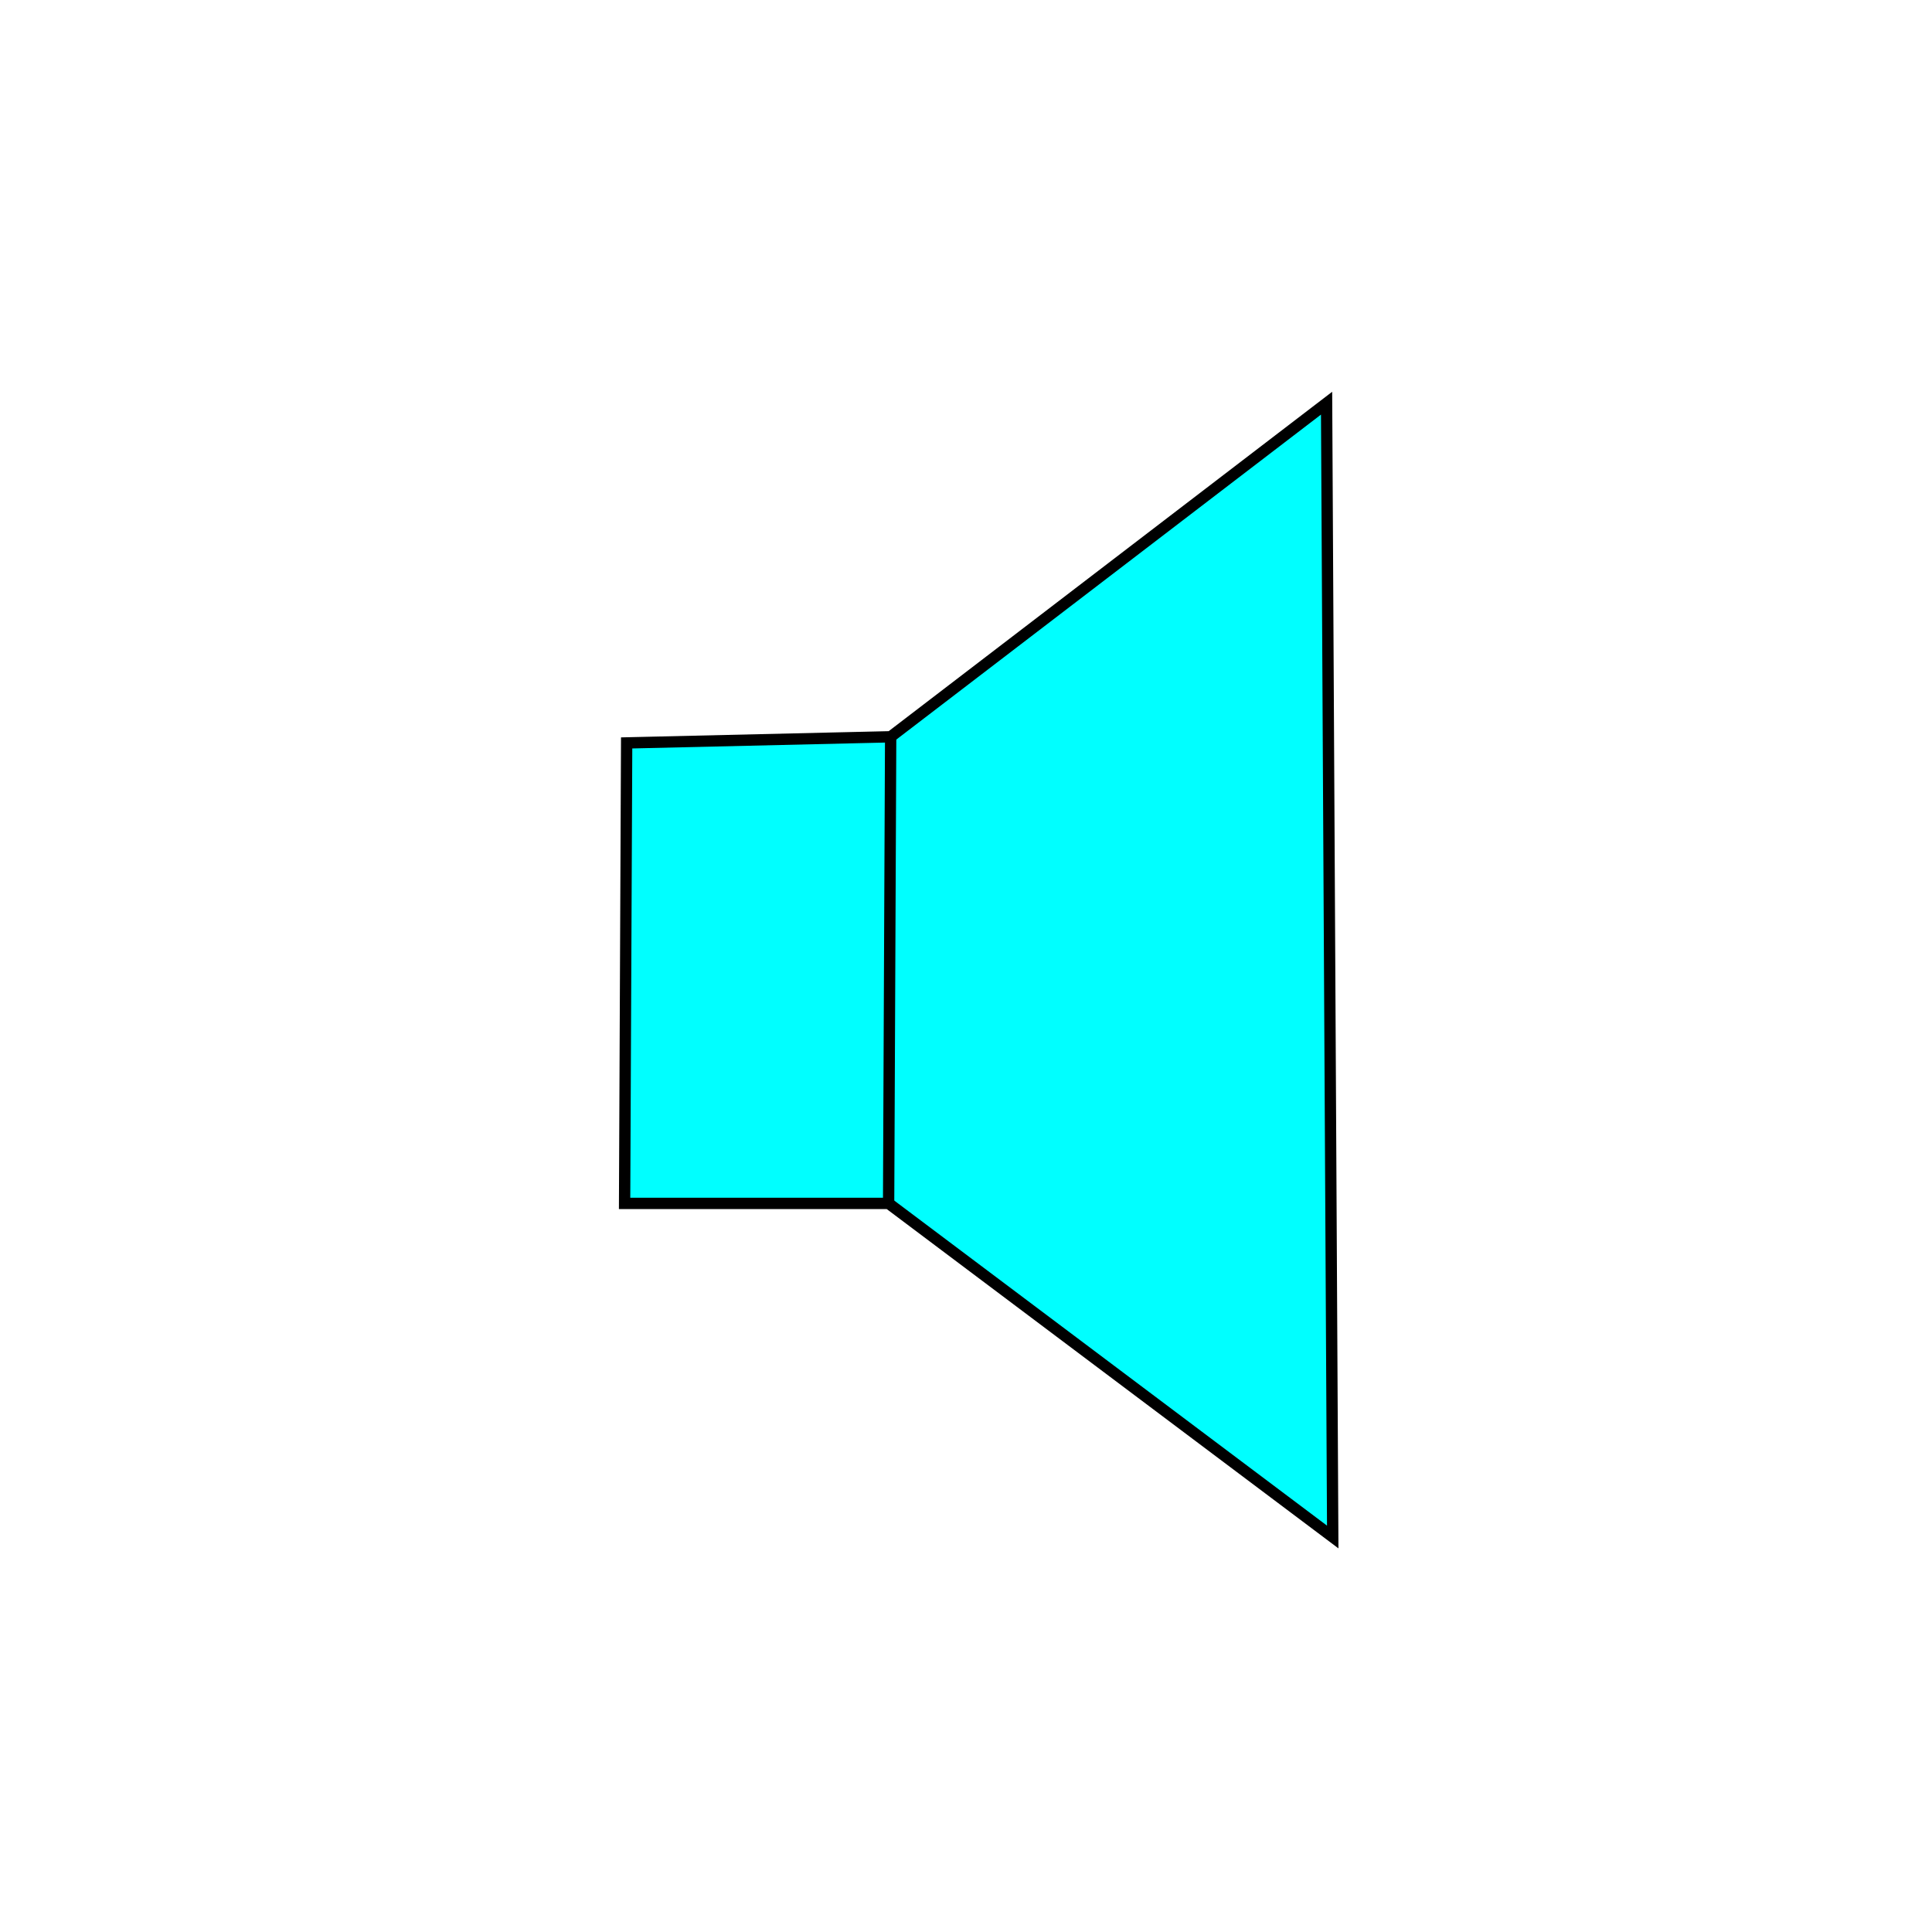 <?xml version="1.0" encoding="UTF-8" standalone="no"?>
<!-- Created with Inkscape (http://www.inkscape.org/) -->

<svg
   xmlns:dc="http://purl.org/dc/elements/1.1/"
   xmlns:cc="http://creativecommons.org/ns#"
   xmlns:rdf="http://www.w3.org/1999/02/22-rdf-syntax-ns#"
   xmlns:svg="http://www.w3.org/2000/svg"
   xmlns="http://www.w3.org/2000/svg"
   xmlns:sodipodi="http://sodipodi.sourceforge.net/DTD/sodipodi-0.dtd"
   xmlns:inkscape="http://www.inkscape.org/namespaces/inkscape"
   version="1.1"
   id="svg4154"
   width="170.667"
   height="170.667"
   viewBox="0 0 170.667 170.667"
   sodipodi:docname="volume.svg"
   inkscape:version="0.92.3 (2405546, 2018-03-11)">
  <defs
     id="defs4158" />
  <sodipodi:namedview
     pagecolor="#ffffff"
     bordercolor="#666666"
     borderopacity="1"
     objecttolerance="10"
     gridtolerance="10"
     guidetolerance="10"
     inkscape:pageopacity="0"
     inkscape:pageshadow="2"
     inkscape:window-width="2560"
     inkscape:window-height="1387"
     id="namedview4156"
     showgrid="false"
     inkscape:zoom="3.9111843"
     inkscape:cx="264.03911"
     inkscape:cy="103.25459"
     inkscape:window-x="0"
     inkscape:window-y="0"
     inkscape:window-maximized="1"
     inkscape:current-layer="svg4154" />
  <path
     style="fill:#00ffff;stroke:#000000;stroke-width:1px;stroke-linecap:butt;stroke-linejoin:miter;stroke-opacity:1;fill-opacity:1"
     d="M 55.356,65.627 78.678,65.085 117.186,35.616 117.729,135.774 78.497,106.305 H 55.175 Z"
     id="path4709"
     inkscape:connector-curvature="0"
     sodipodi:nodetypes="ccccccc" />
  <path
     style="fill:none;stroke:#000000;stroke-width:1px;stroke-linecap:butt;stroke-linejoin:miter;stroke-opacity:1"
     d="M 78.678,65.085 78.497,106.305"
     id="path4730"
     inkscape:connector-curvature="0"
     sodipodi:nodetypes="cc" />
</svg>
